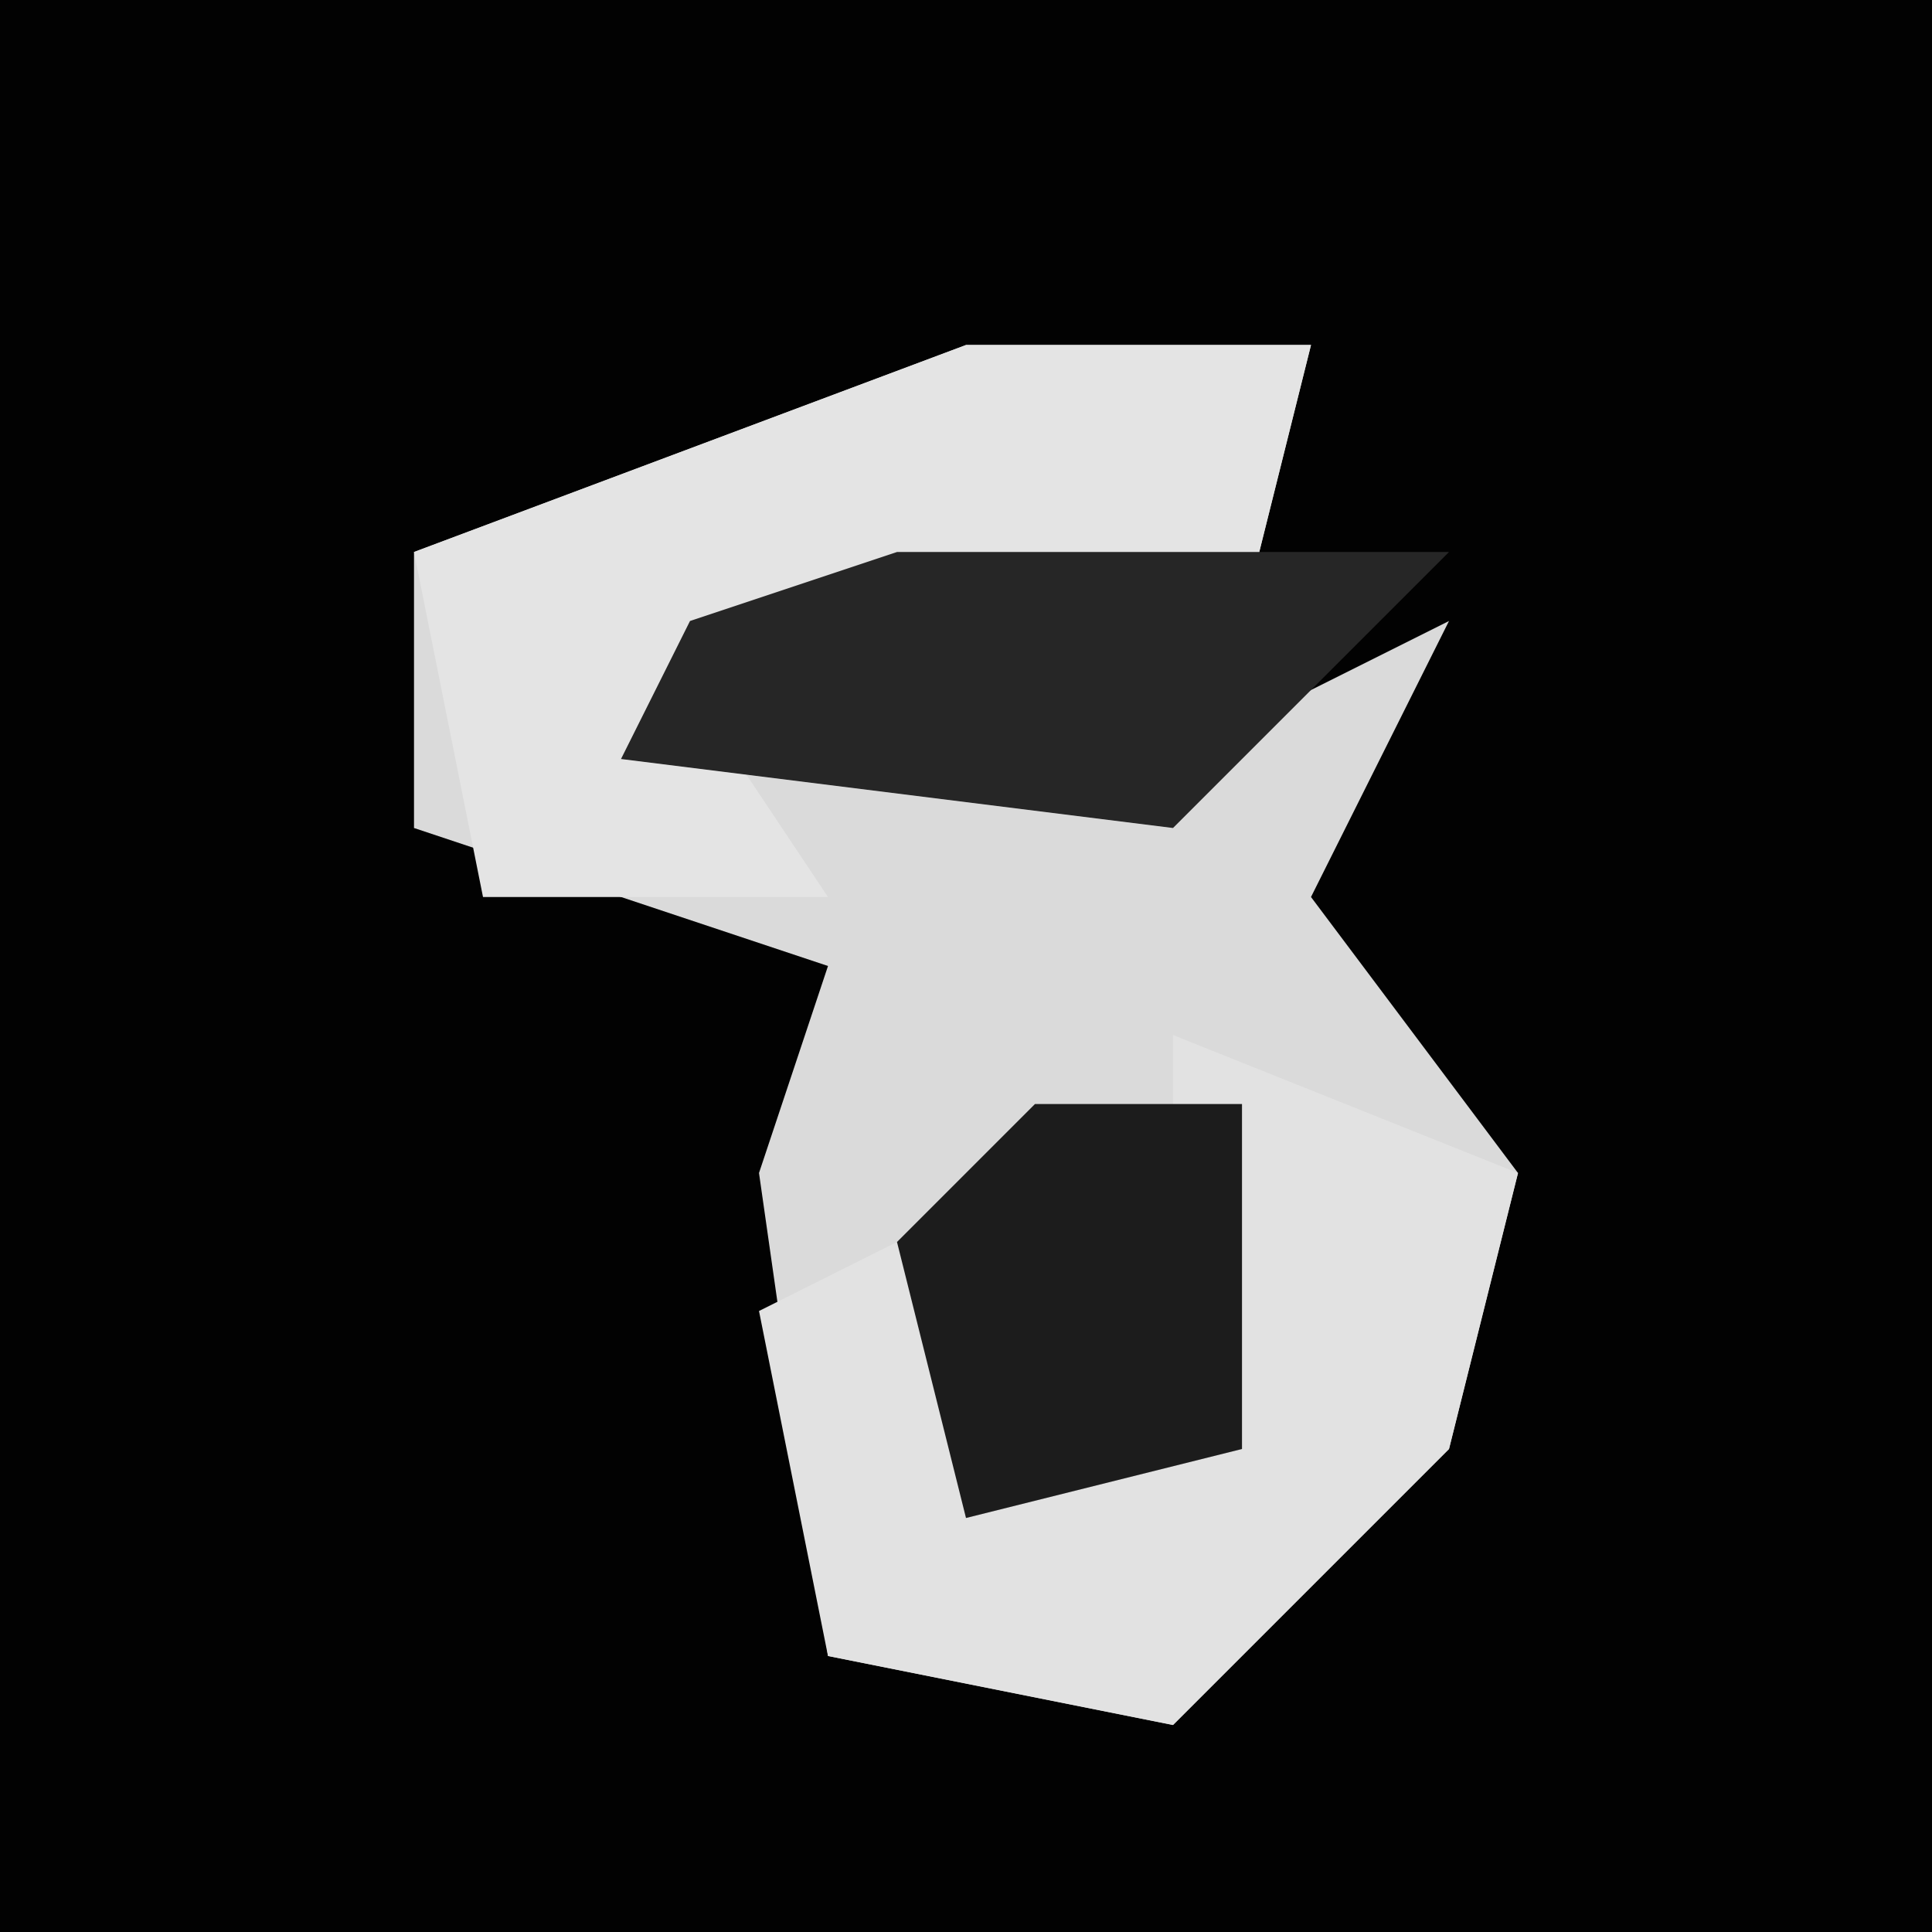 <?xml version="1.0" encoding="UTF-8"?>
<svg version="1.1" xmlns="http://www.w3.org/2000/svg" width="28" height="28">
<path d="M0,0 L28,0 L28,28 L0,28 Z " fill="#020202" transform="translate(0,0)"/>
<path d="M0,0 L5,0 L4,4 L-4,5 L3,6 L7,4 L5,8 L8,12 L7,16 L3,20 L-2,19 L-3,12 L-2,9 L-8,7 L-8,3 Z " fill="#DADADA" transform="translate(14,5)"/>
<path d="M0,0 L5,0 L4,4 L-4,5 L-2,8 L-7,8 L-8,3 Z " fill="#E4E4E4" transform="translate(14,5)"/>
<path d="M0,0 L5,2 L4,6 L0,10 L-5,9 L-6,4 L-4,3 L-3,6 L0,6 Z " fill="#E2E2E2" transform="translate(17,15)"/>
<path d="M0,0 L8,0 L4,4 L-4,3 L-3,1 Z " fill="#262626" transform="translate(13,8)"/>
<path d="M0,0 L3,0 L3,5 L-1,6 L-2,2 Z " fill="#1C1C1C" transform="translate(15,16)"/>
</svg>

